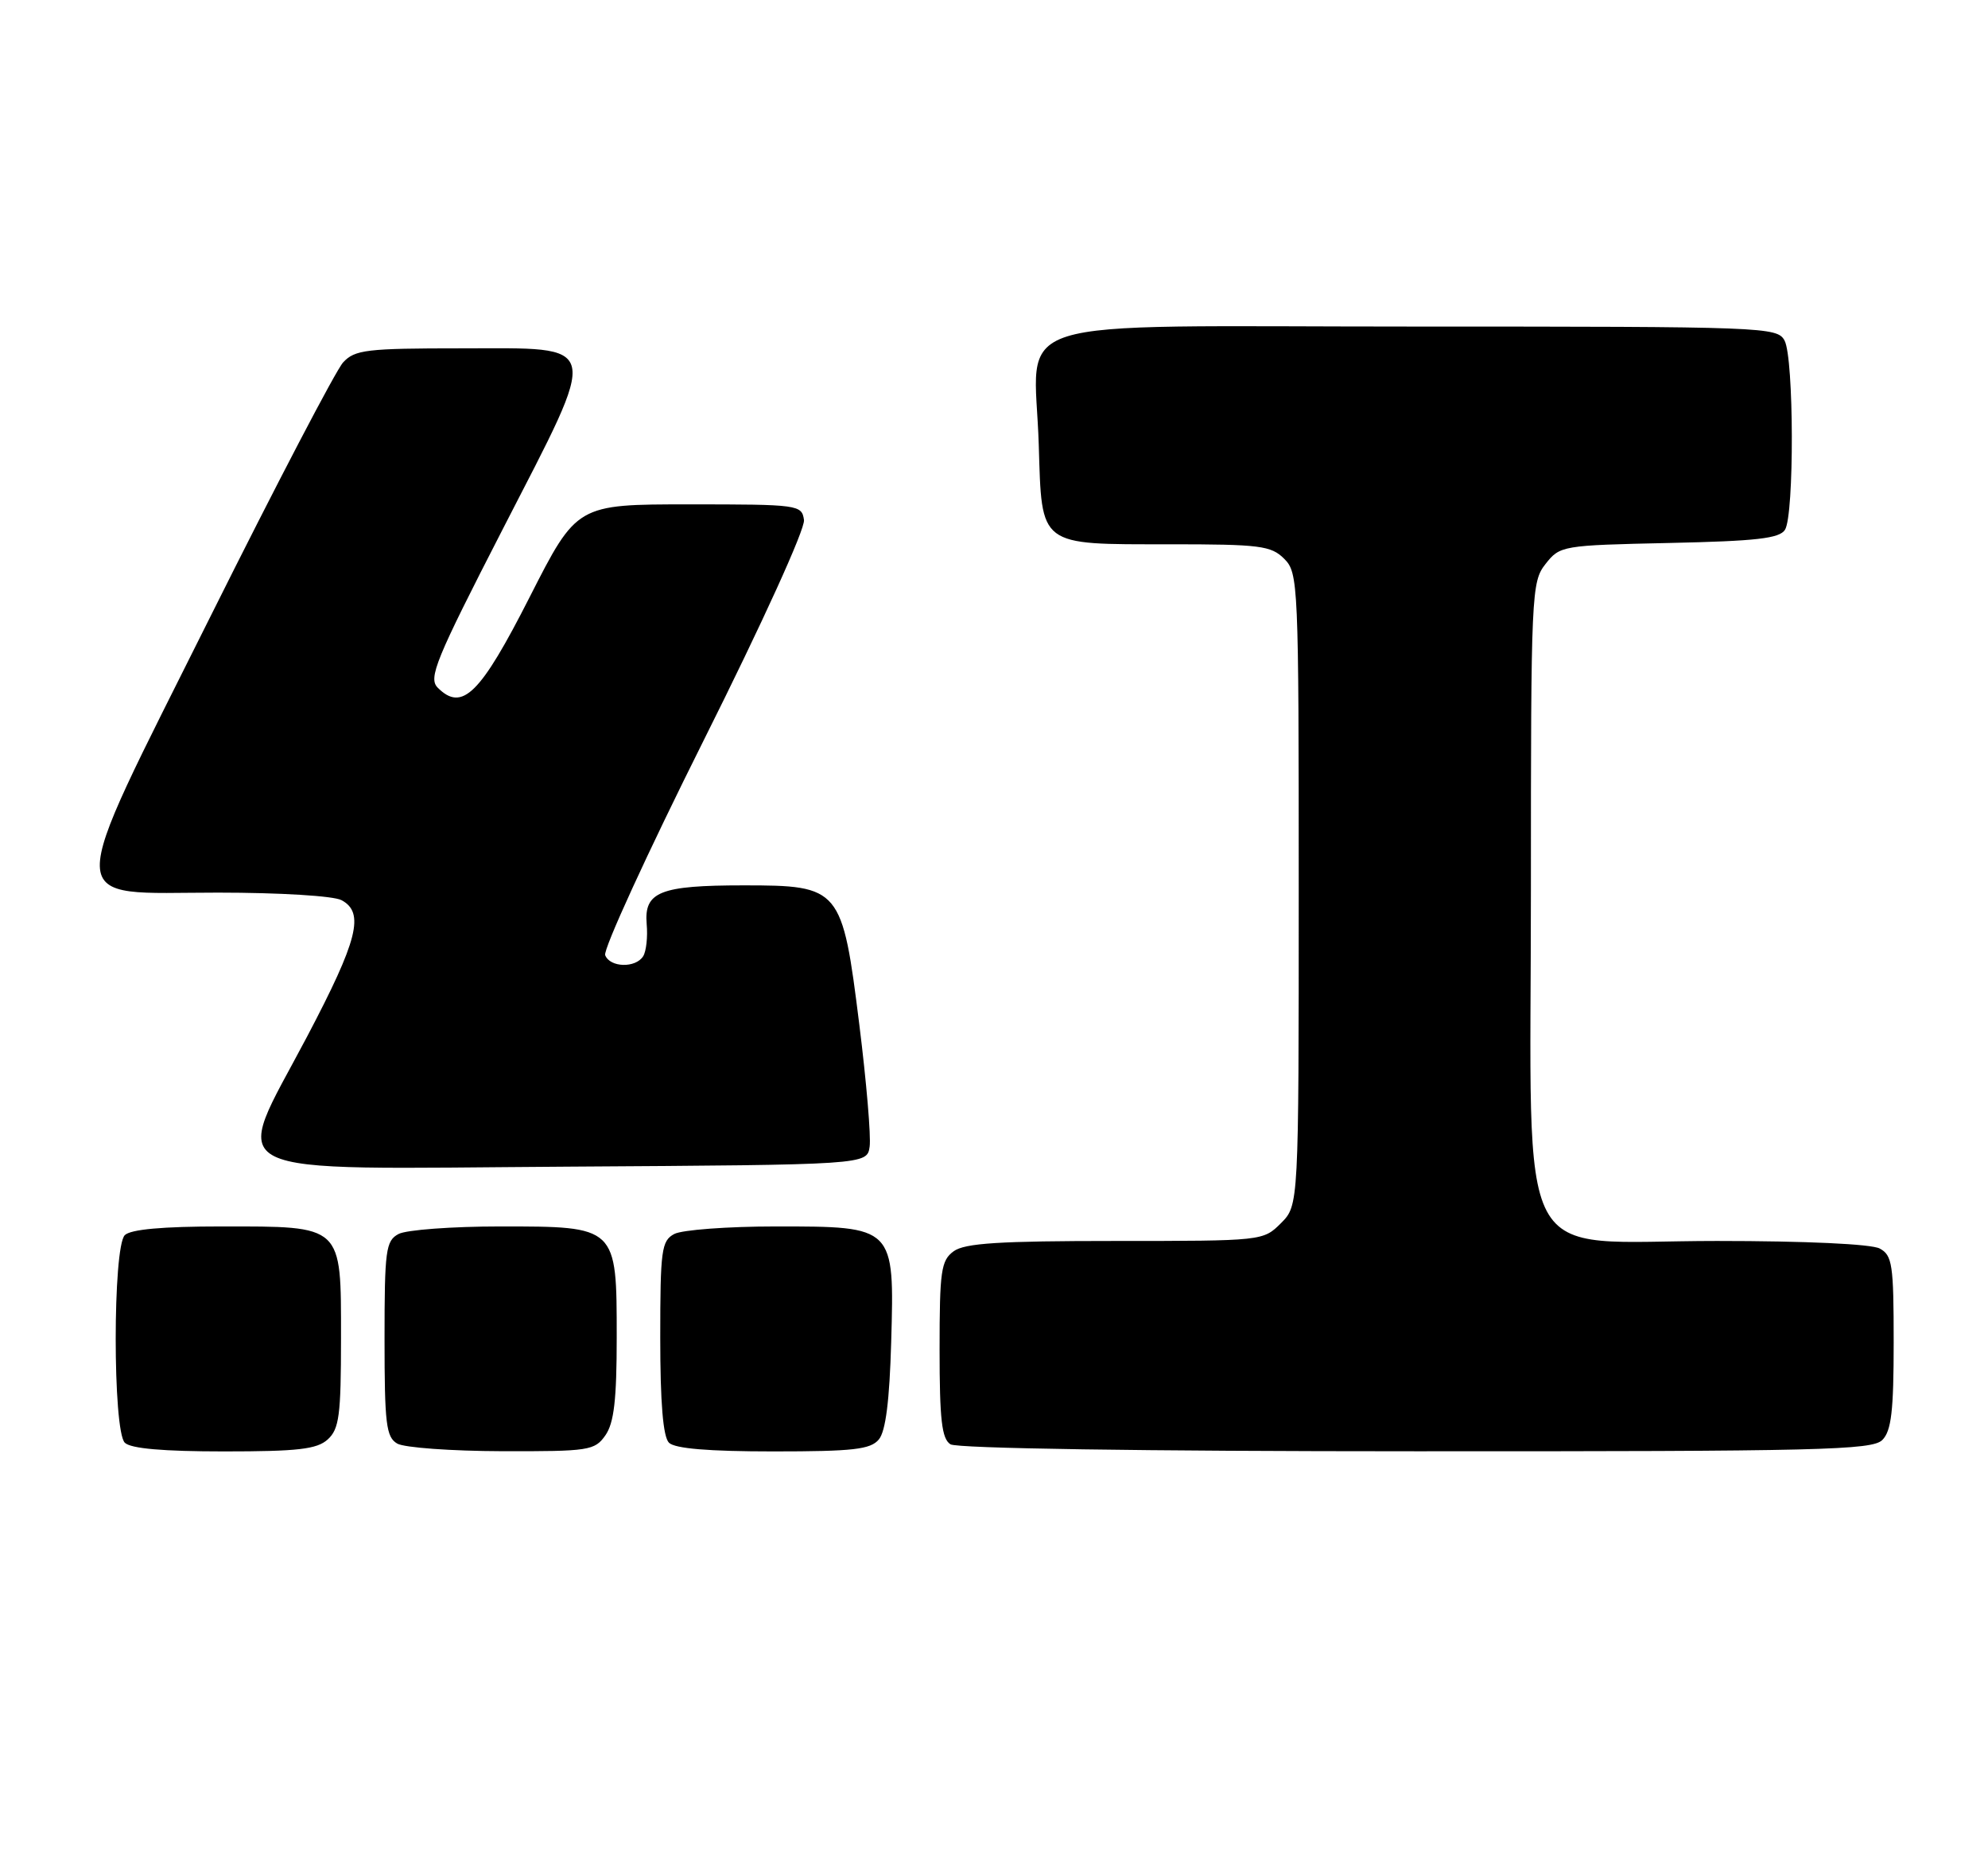 <?xml version="1.0" encoding="UTF-8" standalone="no"?>
<!DOCTYPE svg PUBLIC "-//W3C//DTD SVG 1.1//EN" "http://www.w3.org/Graphics/SVG/1.1/DTD/svg11.dtd" >
<svg xmlns="http://www.w3.org/2000/svg" xmlns:xlink="http://www.w3.org/1999/xlink" version="1.1" viewBox="0 0 274 256">
 <g >
 <path fill="currentColor"
d=" M 45.17 198.35 C 46.75 196.91 47.00 195.04 47.00 184.40 C 47.00 168.68 47.34 169.00 30.48 169.00 C 22.42 169.00 18.00 169.40 17.20 170.20 C 15.53 171.87 15.53 197.13 17.20 198.80 C 18.01 199.61 22.50 200.00 30.87 200.00 C 41.07 200.00 43.68 199.70 45.17 198.35 Z  M 83.44 197.78 C 84.63 196.08 85.00 192.87 85.00 184.28 C 85.00 168.95 85.05 169.00 68.93 169.00 C 62.30 169.00 56.00 169.47 54.93 170.04 C 53.17 170.98 53.00 172.25 53.00 184.49 C 53.00 196.21 53.22 198.03 54.75 198.92 C 55.71 199.48 62.21 199.95 69.19 199.97 C 81.19 200.00 81.97 199.88 83.44 197.78 Z  M 121.13 198.35 C 122.07 197.22 122.60 193.02 122.83 184.93 C 123.28 168.96 123.32 169.00 106.93 169.00 C 100.30 169.00 94.00 169.47 92.93 170.04 C 91.17 170.98 91.00 172.24 91.00 184.34 C 91.00 193.32 91.39 197.99 92.20 198.80 C 93.01 199.61 97.66 200.00 106.58 200.00 C 117.60 200.00 119.98 199.73 121.13 198.35 Z  M 259.43 198.43 C 260.68 197.18 261.00 194.44 261.00 184.96 C 261.00 174.23 260.81 172.97 259.07 172.04 C 257.91 171.42 248.86 171.00 236.65 171.00 C 208.27 171.00 211.00 176.16 211.00 122.56 C 211.00 81.67 211.07 80.18 213.02 77.71 C 215.00 75.19 215.30 75.14 230.05 74.82 C 242.07 74.56 245.27 74.20 246.02 73.00 C 247.31 70.96 247.26 49.35 245.96 46.93 C 244.96 45.06 243.34 45.00 194.94 45.00 C 136.86 45.00 142.63 43.18 143.17 61.33 C 143.60 75.40 143.07 75.00 161.19 75.00 C 173.67 75.00 175.19 75.19 177.00 77.00 C 178.94 78.94 179.00 80.33 179.00 122.55 C 179.00 166.09 179.00 166.09 176.55 168.55 C 174.10 170.99 174.01 171.00 153.74 171.00 C 137.74 171.00 132.97 171.30 131.44 172.42 C 129.70 173.69 129.50 175.12 129.50 185.96 C 129.50 195.64 129.80 198.26 131.00 199.02 C 131.90 199.59 157.42 199.98 195.18 199.98 C 250.84 200.00 258.03 199.82 259.43 198.43 Z  M 119.86 158.00 C 120.06 156.62 119.42 149.07 118.44 141.21 C 116.08 122.30 115.83 122.00 102.48 122.00 C 90.96 122.00 88.75 122.89 89.13 127.34 C 89.29 129.09 89.07 131.08 88.65 131.76 C 87.61 133.43 84.07 133.33 83.41 131.62 C 83.11 130.86 89.23 117.53 96.99 102.01 C 105.13 85.74 110.98 72.88 110.81 71.65 C 110.51 69.56 110.09 69.50 95.00 69.50 C 79.50 69.50 79.50 69.50 73.00 82.28 C 66.19 95.68 63.70 98.13 60.33 94.76 C 59.01 93.43 60.01 90.98 69.31 72.88 C 82.80 46.62 83.12 48.00 63.57 48.00 C 50.52 48.00 48.90 48.19 47.29 49.94 C 46.31 51.00 38.10 66.72 29.05 84.86 C 8.53 126.00 8.46 123.00 30.04 123.00 C 38.53 123.00 45.98 123.45 47.07 124.04 C 50.28 125.76 49.34 129.51 42.33 142.83 C 31.90 162.64 28.77 161.07 78.27 160.76 C 119.50 160.50 119.50 160.50 119.86 158.00 Z "/>
</g>
</svg>